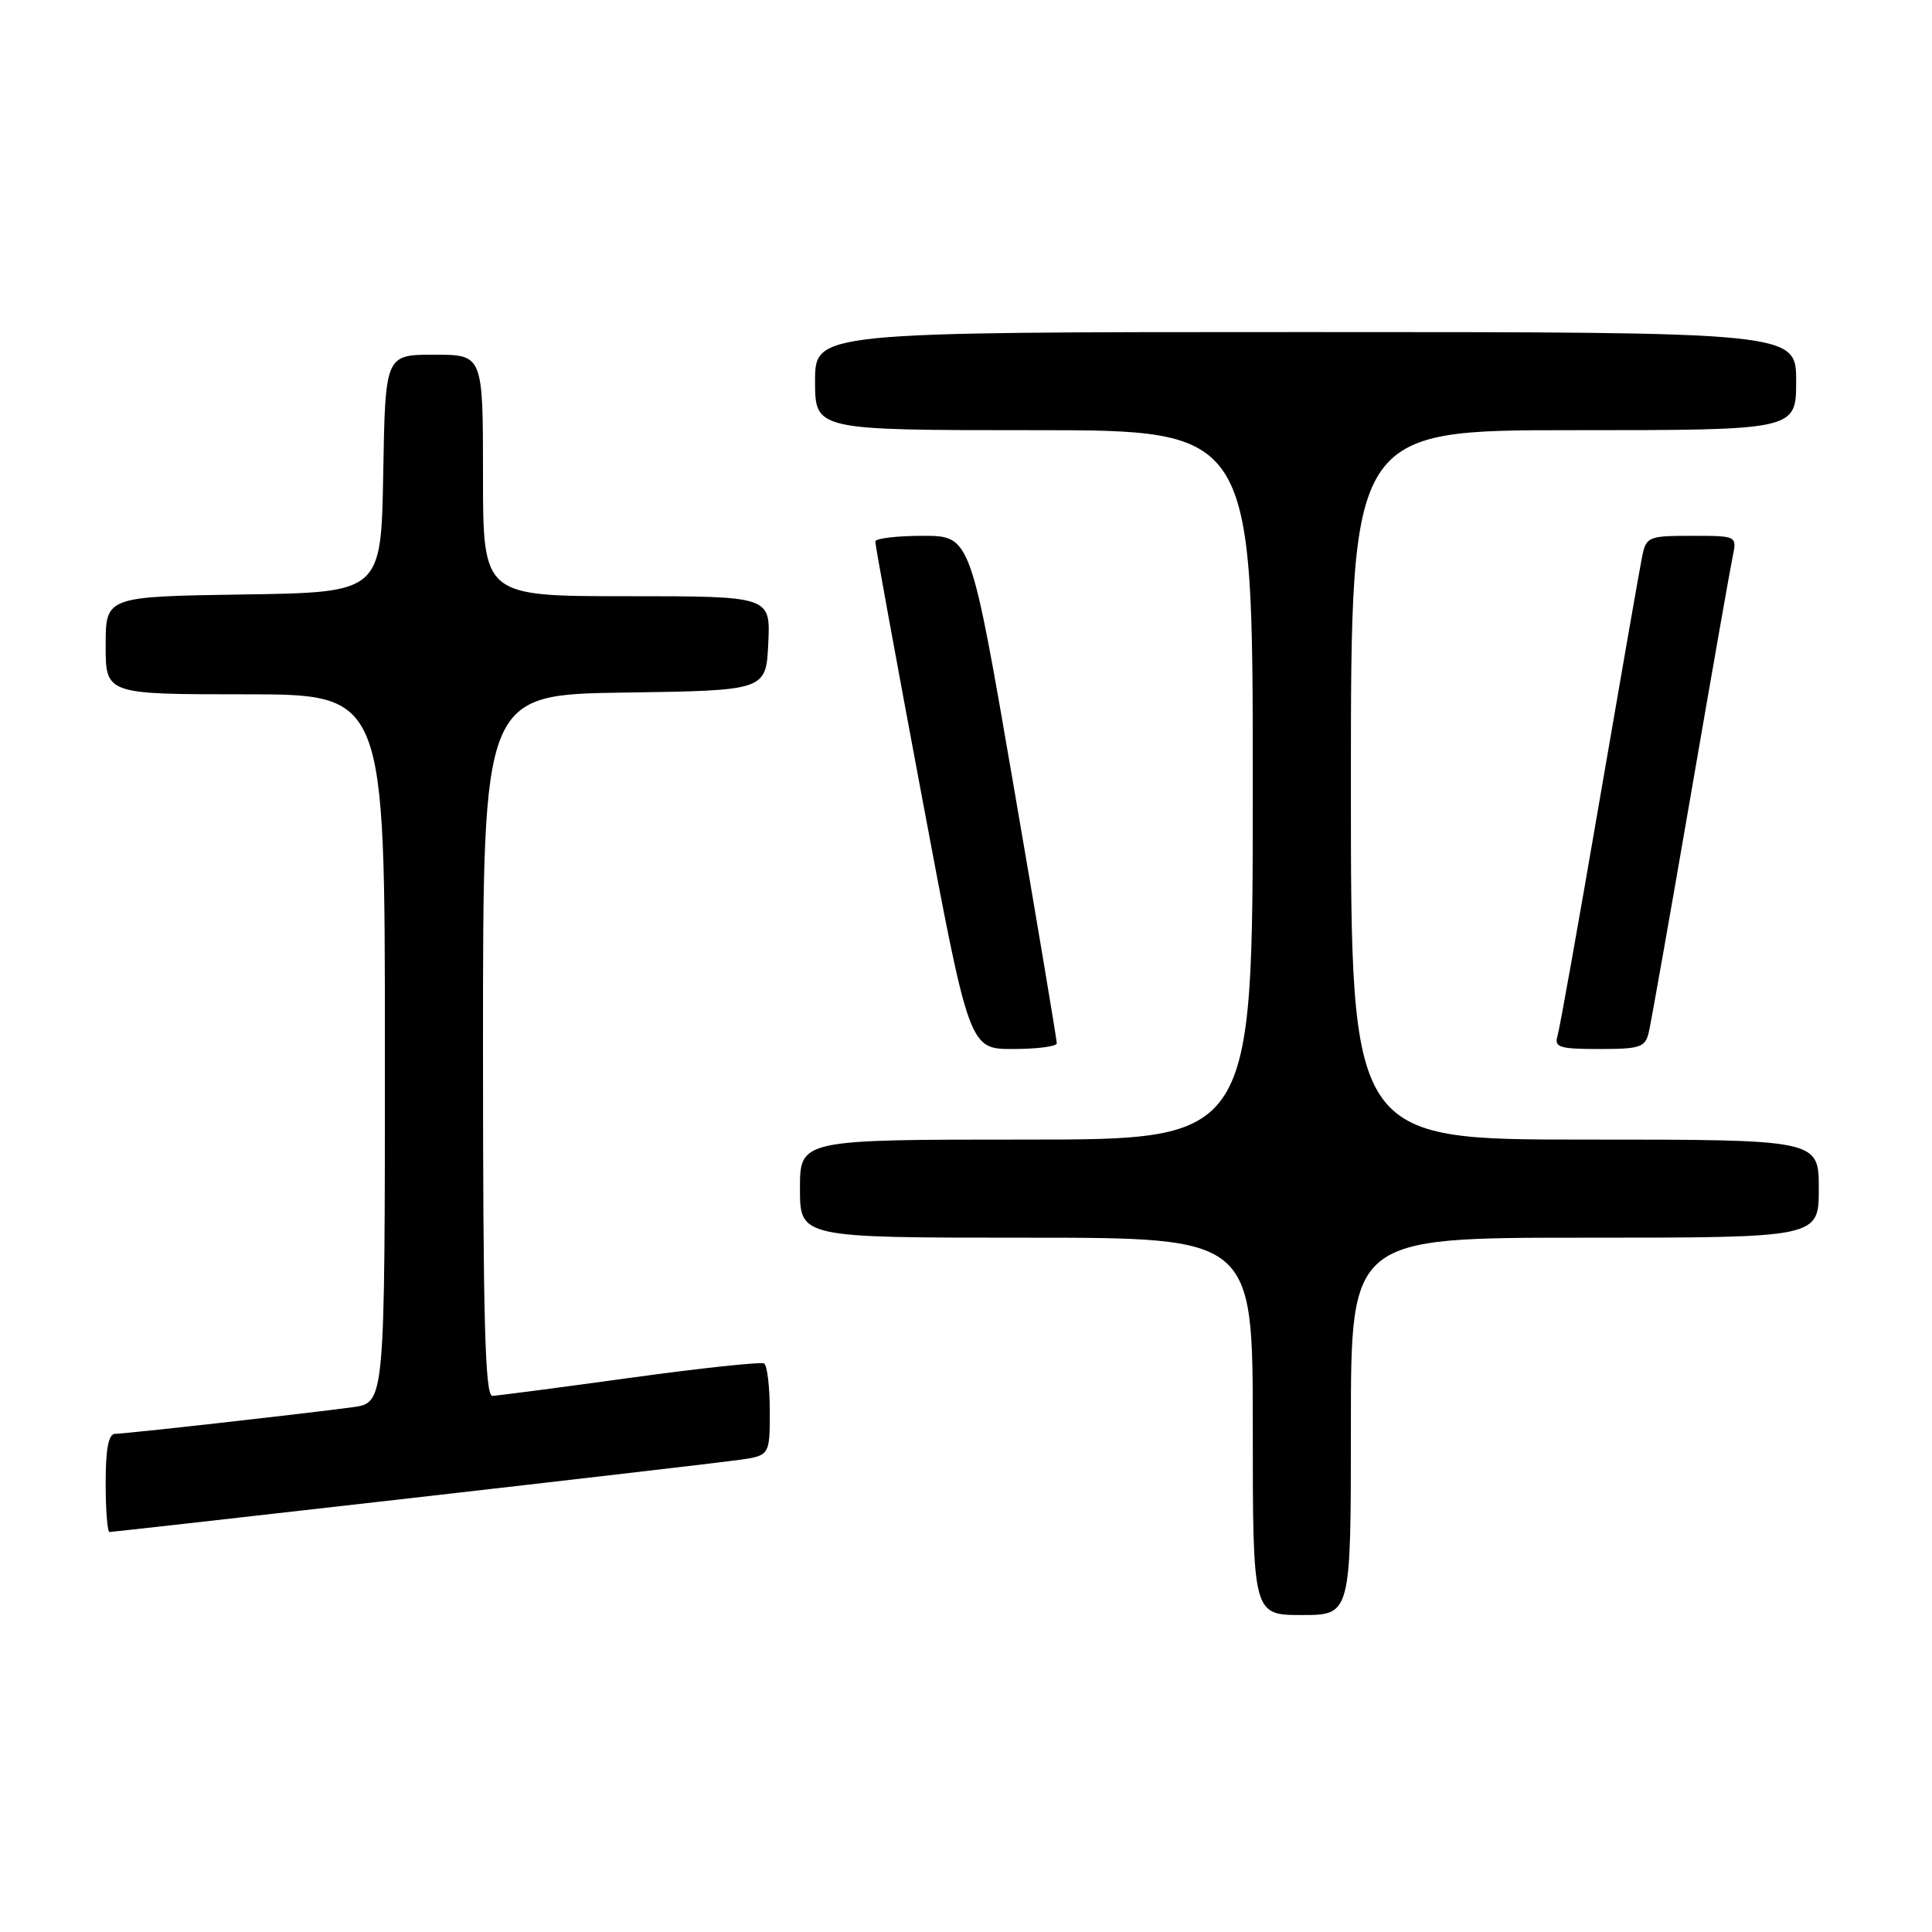 <?xml version="1.0" encoding="UTF-8" standalone="no"?>
<!DOCTYPE svg PUBLIC "-//W3C//DTD SVG 1.1//EN" "http://www.w3.org/Graphics/SVG/1.1/DTD/svg11.dtd" >
<svg xmlns="http://www.w3.org/2000/svg" xmlns:xlink="http://www.w3.org/1999/xlink" version="1.1" viewBox="0 0 256 256">
 <g >
 <path fill="currentColor"
d=" M 179.00 189.00 C 179.00 164.00 179.00 164.00 210.00 164.00 C 241.00 164.00 241.00 164.00 241.00 157.50 C 241.00 151.00 241.00 151.00 210.00 151.00 C 179.00 151.00 179.00 151.00 179.00 104.00 C 179.00 57.00 179.00 57.00 208.50 57.00 C 238.00 57.00 238.00 57.00 238.00 50.50 C 238.00 44.00 238.00 44.00 173.00 44.00 C 108.00 44.00 108.00 44.00 108.00 50.50 C 108.00 57.00 108.00 57.00 137.00 57.00 C 166.00 57.00 166.00 57.00 166.00 104.00 C 166.00 151.00 166.00 151.00 136.00 151.00 C 106.00 151.00 106.00 151.00 106.00 157.50 C 106.00 164.00 106.00 164.00 136.00 164.00 C 166.00 164.00 166.00 164.00 166.00 189.00 C 166.00 214.00 166.00 214.00 172.50 214.00 C 179.00 214.00 179.00 214.00 179.00 189.00 Z  M 54.26 198.53 C 75.84 196.07 95.41 193.79 97.75 193.47 C 102.00 192.88 102.00 192.88 102.00 187.00 C 102.00 183.76 101.66 180.92 101.25 180.67 C 100.84 180.43 92.85 181.28 83.50 182.57 C 74.15 183.86 65.94 184.93 65.25 184.96 C 64.27 184.99 64.00 175.06 64.00 138.52 C 64.00 92.04 64.00 92.04 82.75 91.77 C 101.50 91.50 101.50 91.50 101.80 85.25 C 102.10 79.00 102.10 79.00 83.05 79.00 C 64.00 79.00 64.00 79.00 64.00 63.00 C 64.00 47.00 64.00 47.00 57.53 47.00 C 51.05 47.00 51.05 47.00 50.78 62.75 C 50.50 78.50 50.50 78.50 32.25 78.77 C 14.00 79.05 14.00 79.05 14.00 85.52 C 14.00 92.00 14.00 92.00 32.50 92.00 C 51.00 92.00 51.00 92.00 51.00 138.94 C 51.00 185.88 51.00 185.88 46.75 186.46 C 40.46 187.31 16.70 189.98 15.25 189.99 C 14.38 190.00 14.00 191.97 14.00 196.50 C 14.00 200.07 14.23 203.00 14.51 203.00 C 14.79 203.00 32.68 200.99 54.26 198.53 Z  M 140.03 138.25 C 140.04 137.84 137.48 122.54 134.33 104.25 C 128.61 71.00 128.61 71.00 122.30 71.00 C 118.84 71.00 115.99 71.34 115.98 71.75 C 115.96 72.16 118.76 87.46 122.19 105.75 C 128.43 139.00 128.43 139.00 134.22 139.00 C 137.40 139.00 140.01 138.66 140.03 138.25 Z  M 218.48 136.75 C 218.77 135.51 221.26 121.45 224.01 105.50 C 226.76 89.55 229.27 75.26 229.59 73.75 C 230.16 71.00 230.16 71.00 224.16 71.00 C 218.42 71.00 218.13 71.12 217.59 73.75 C 217.28 75.26 214.75 89.78 211.96 106.00 C 209.18 122.22 206.67 136.29 206.38 137.25 C 205.93 138.78 206.62 139.00 211.91 139.00 C 217.36 139.00 218.01 138.78 218.48 136.75 Z "/>
</g>
</svg>